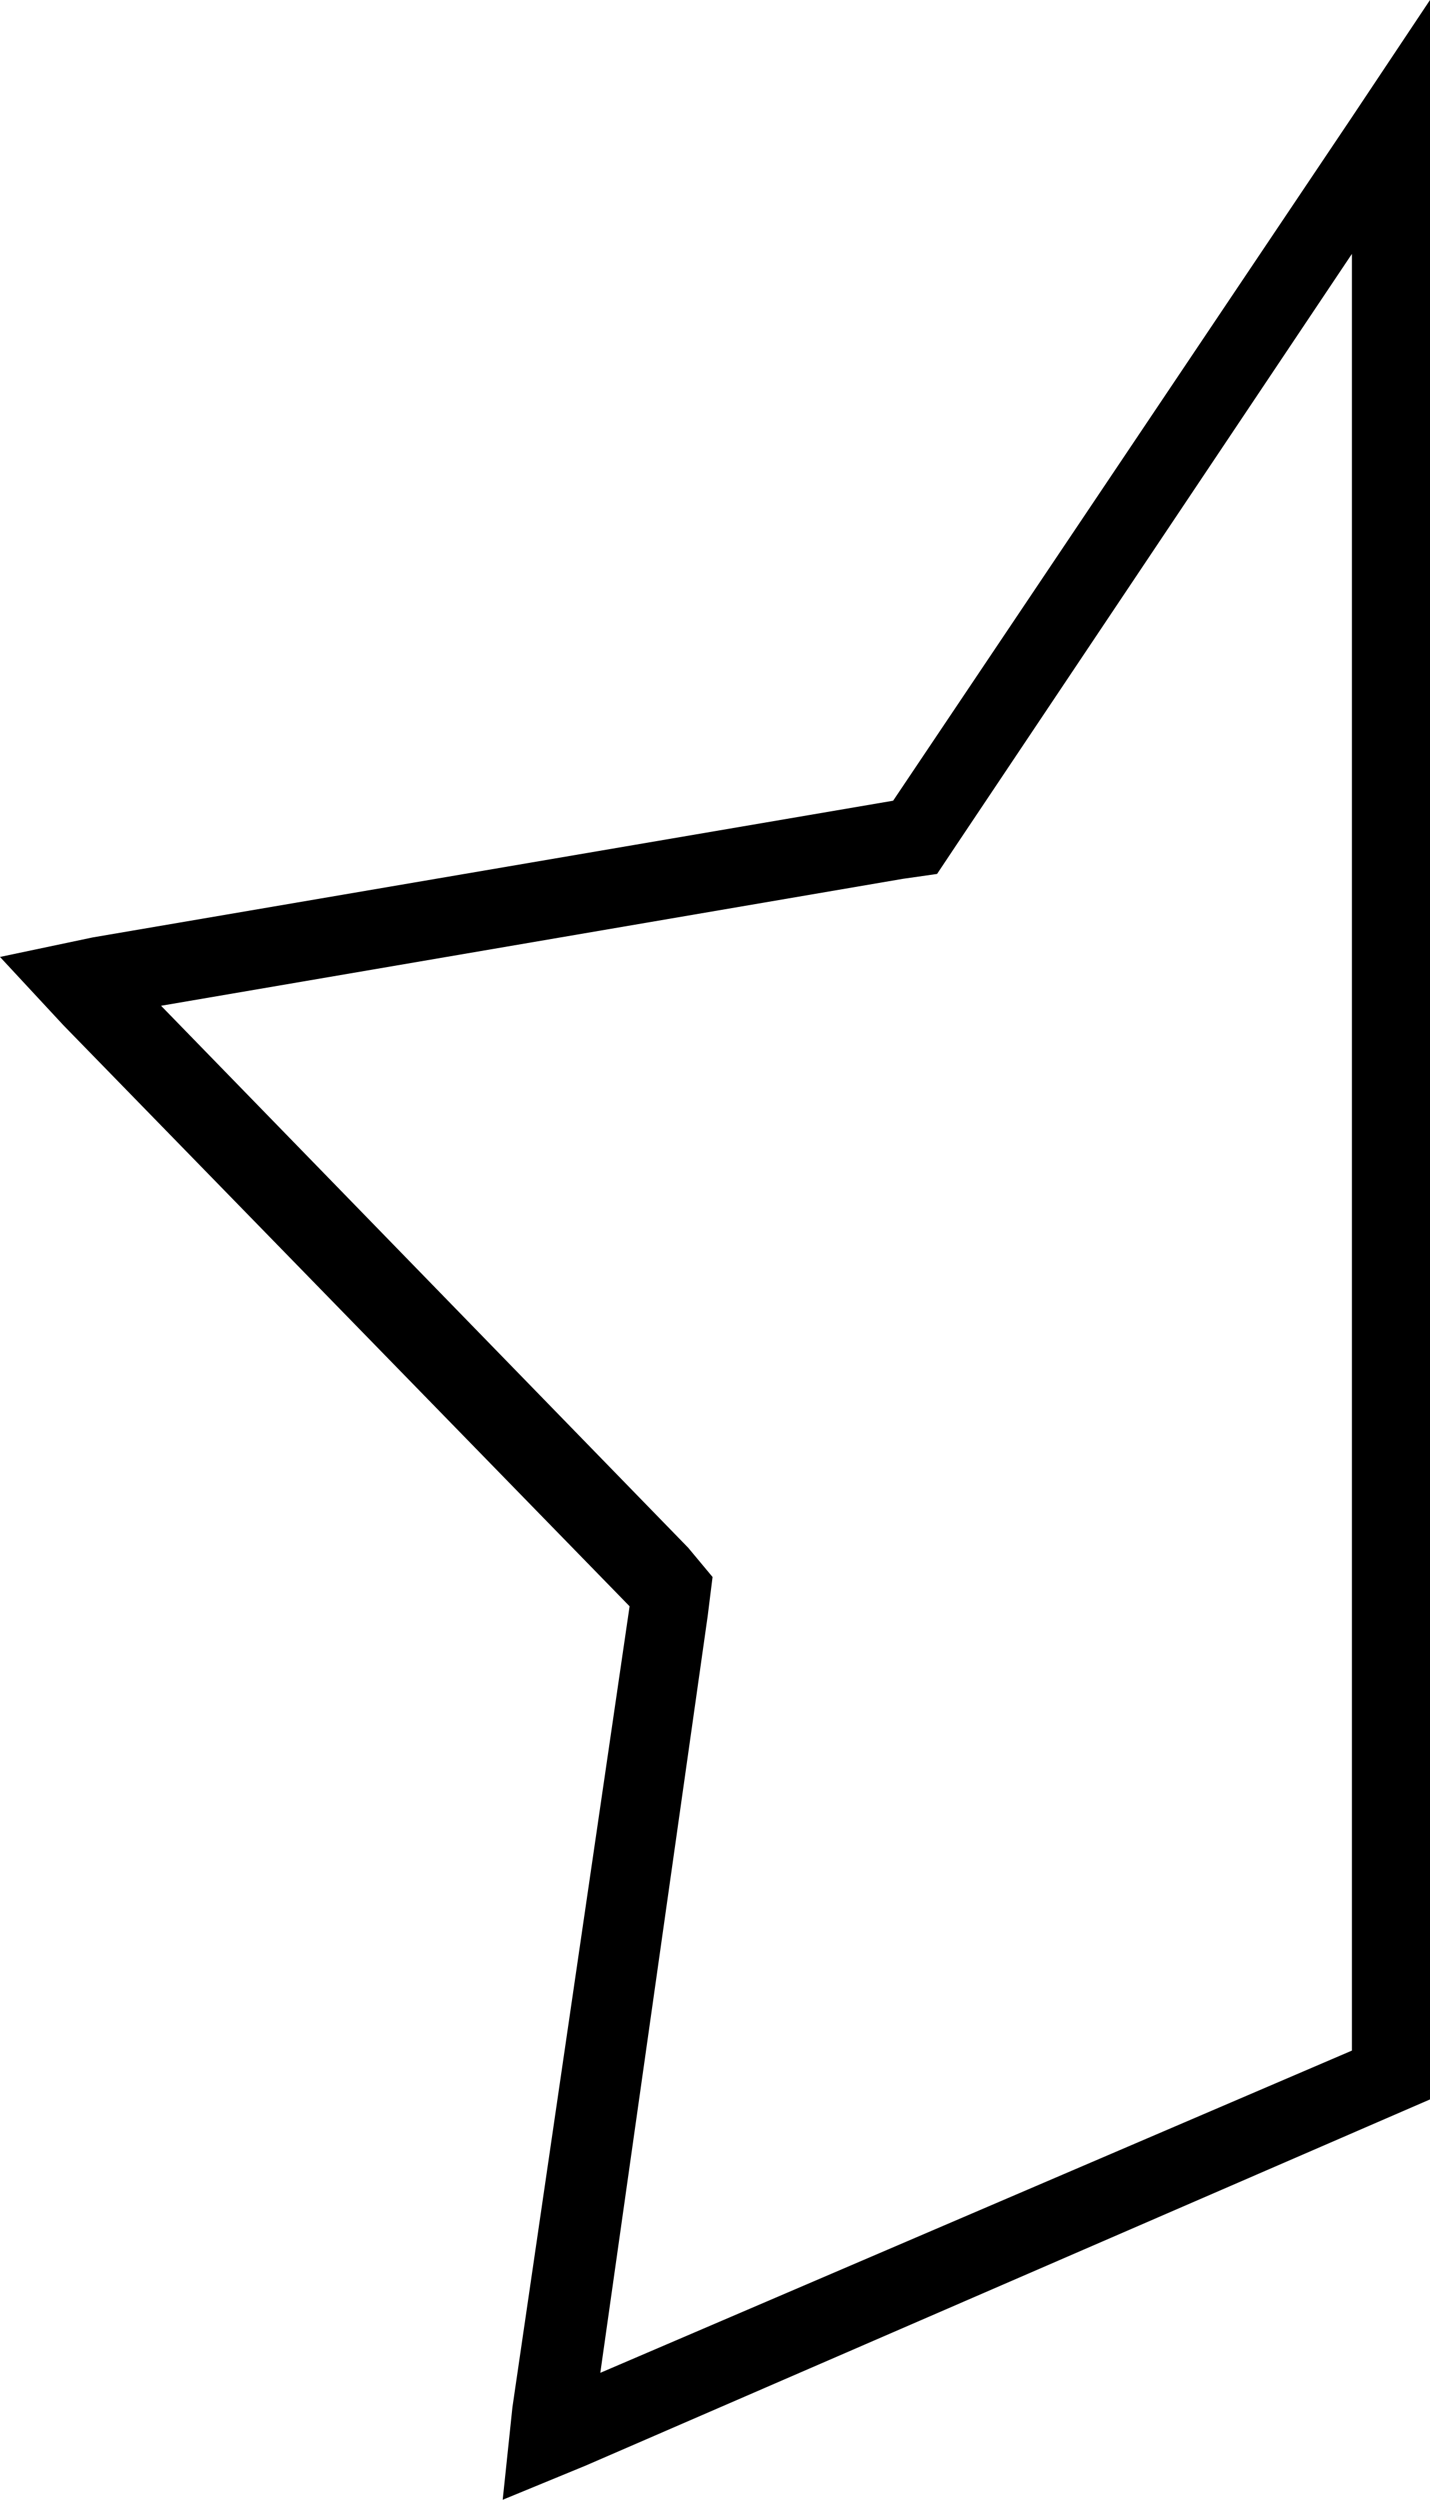 <svg xmlns="http://www.w3.org/2000/svg" viewBox="0 0 293 512">
  <path d="M 129 329 L 105 493 L 129 329 L 105 493 L 103 512 L 103 512 L 120 505 L 120 505 L 293 430 L 293 430 L 293 29 L 293 29 L 293 0 L 293 0 L 277 24 L 277 24 L 183 164 L 183 164 L 19 192 L 19 192 L 0 196 L 0 196 L 13 210 L 13 210 L 129 329 L 129 329 Z M 33 206 L 185 180 L 33 206 L 185 180 L 192 179 L 192 179 L 196 173 L 196 173 L 277 52 L 277 52 L 277 420 L 277 420 L 123 486 L 123 486 L 145 331 L 145 331 L 146 323 L 146 323 L 141 317 L 141 317 L 33 206 L 33 206 Z" />
</svg>
